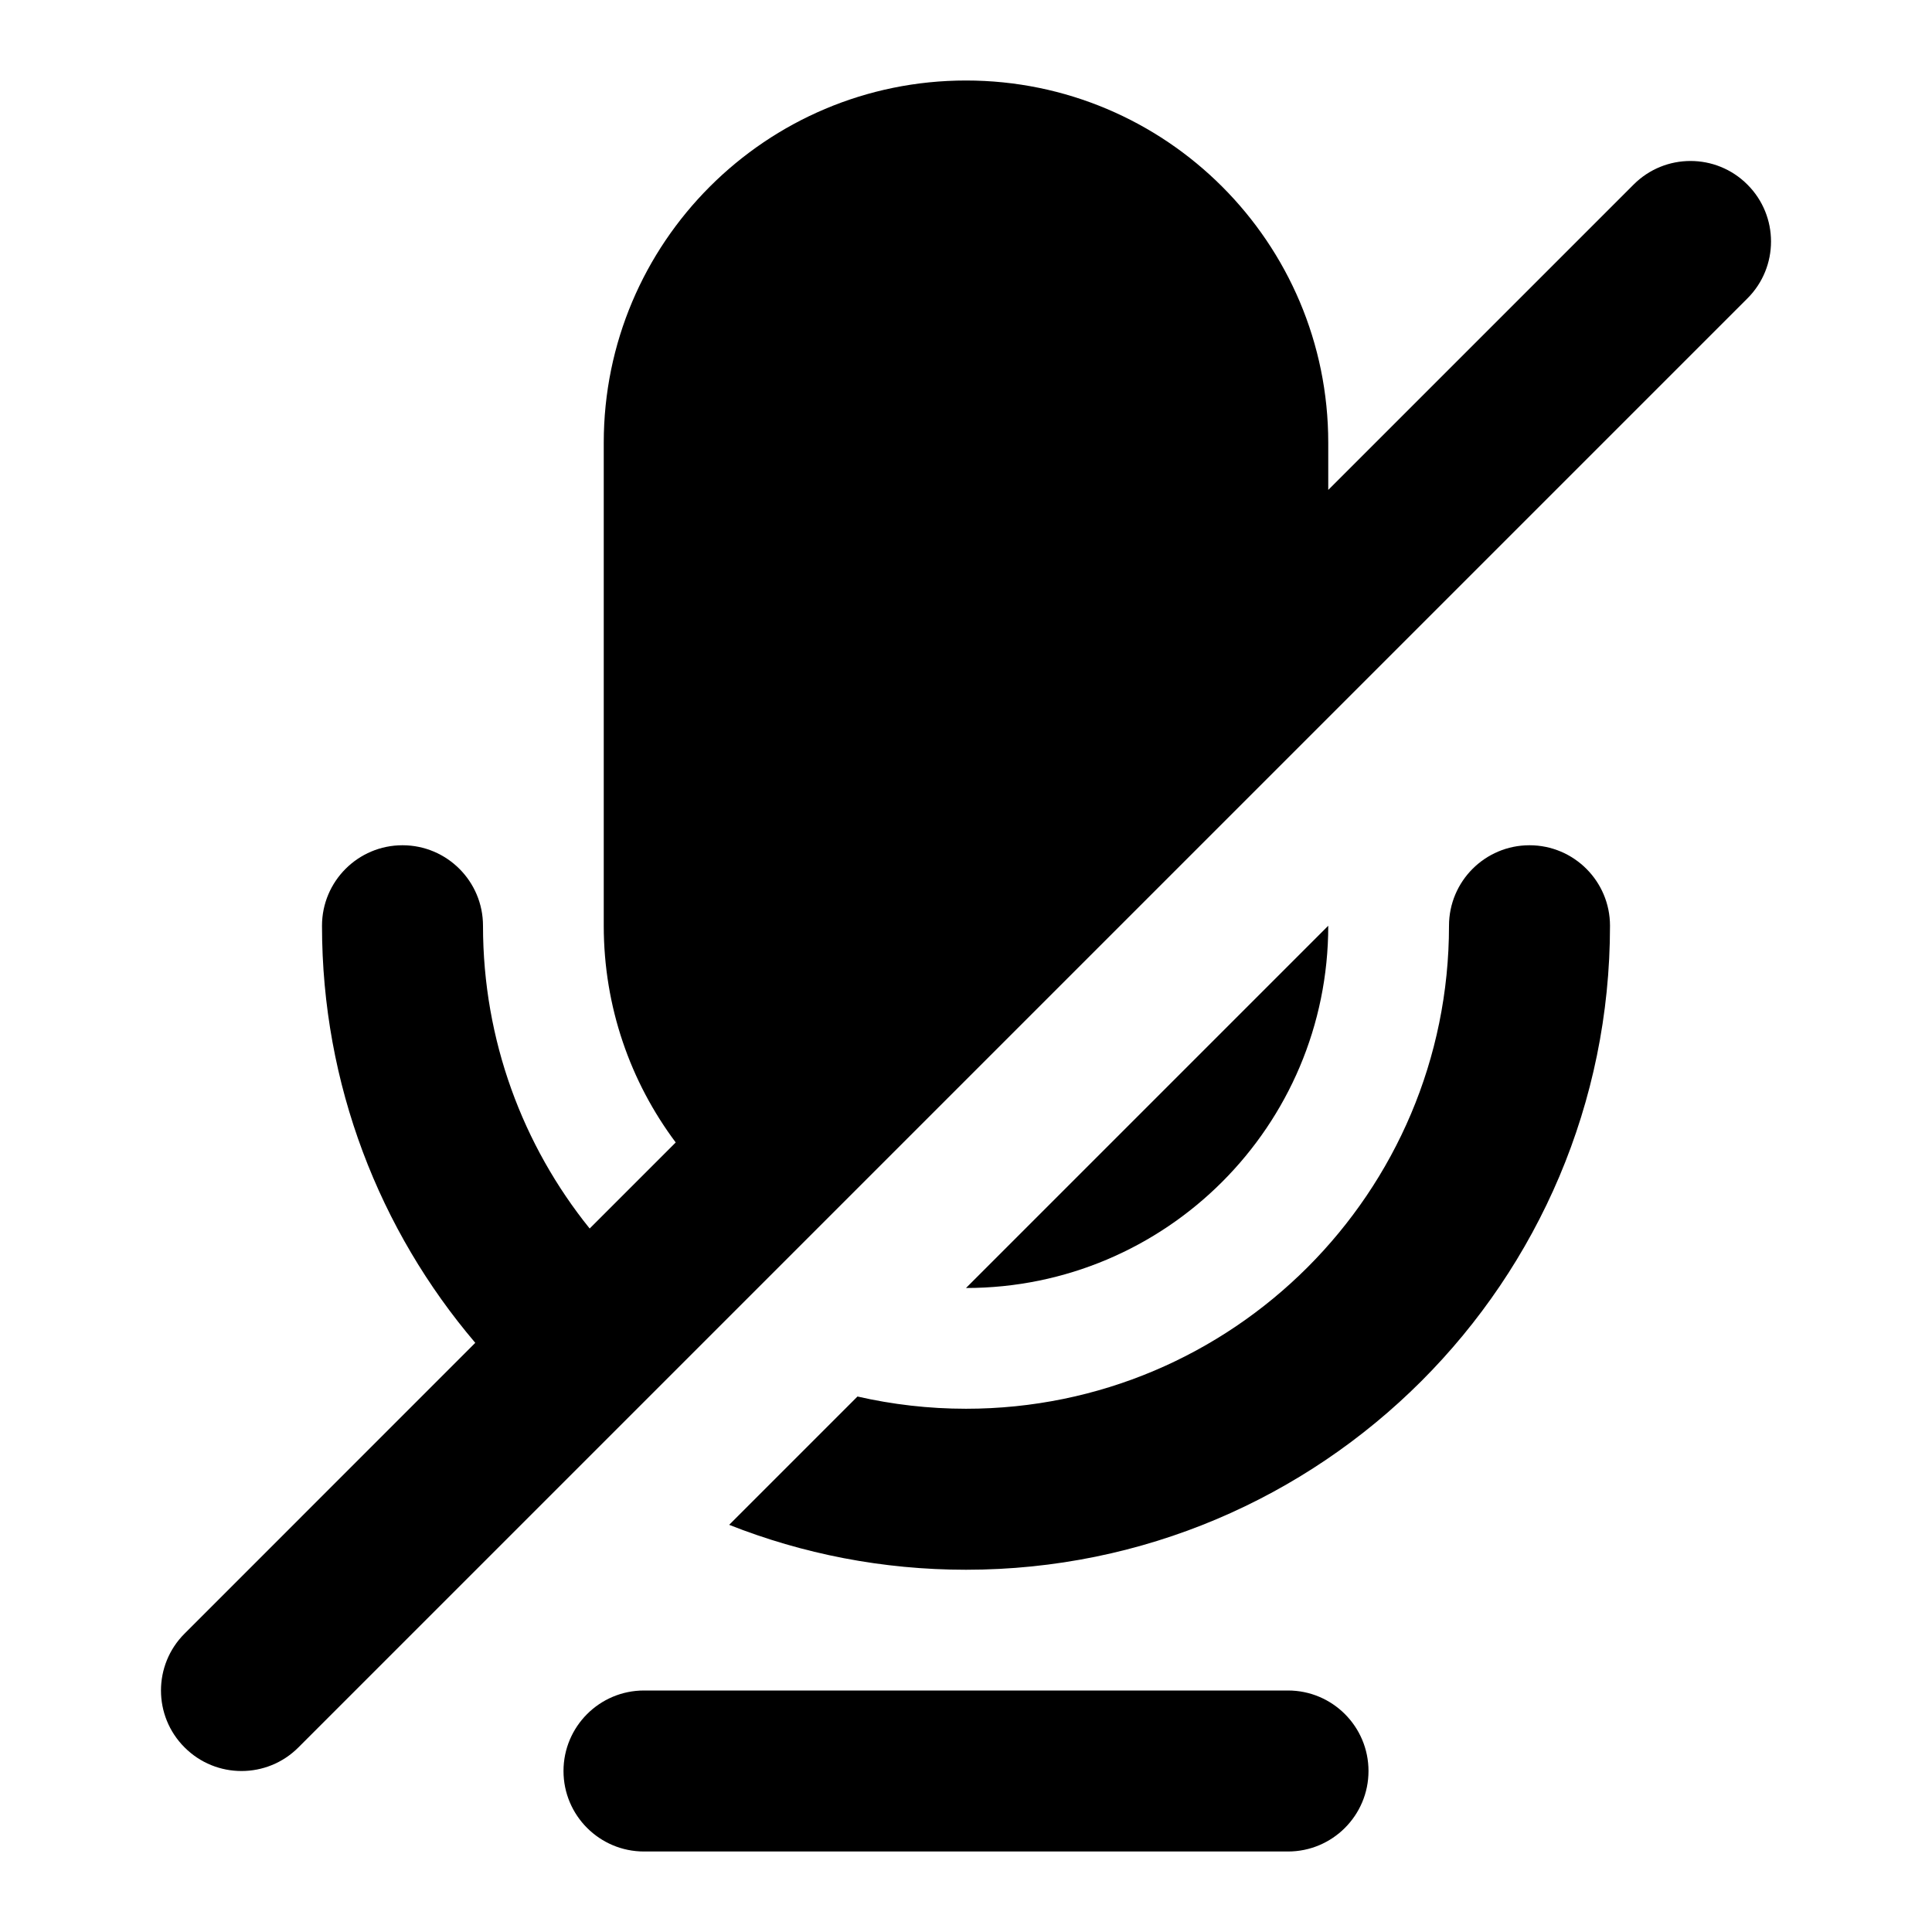 <svg width="24" height="24" viewBox="0 0 24 24"  xmlns="http://www.w3.org/2000/svg"><path d="M7.5 5.5C7.5 3.015 9.515 1 12 1C14.485 1 16.5 3.015 16.5 5.5V6.086L20.293 2.293C20.683 1.902 21.317 1.902 21.707 2.293C22.098 2.683 22.098 3.317 21.707 3.707L3.707 21.707C3.317 22.098 2.683 22.098 2.293 21.707C1.902 21.317 1.902 20.683 2.293 20.293L5.904 16.681C4.717 15.286 4 13.476 4 11.5C4 10.948 4.448 10.5 5 10.5C5.552 10.5 6 10.948 6 11.5C6 12.924 6.496 14.232 7.325 15.261L8.394 14.192C7.832 13.441 7.5 12.509 7.5 11.5V5.5Z" /><path d="M12 16L16.5 11.5C16.5 13.985 14.485 16 12 16Z" /><path d="M10.652 17.348L9.058 18.942C9.969 19.302 10.961 19.5 12 19.5C16.418 19.5 20 15.918 20 11.5C20 10.948 19.552 10.5 19 10.5C18.448 10.5 18 10.948 18 11.5C18 14.814 15.314 17.5 12 17.5C11.537 17.5 11.085 17.447 10.652 17.348Z" /><path d="M8 21C7.448 21 7 21.448 7 22C7 22.552 7.448 23 8 23H16C16.552 23 17 22.552 17 22C17 21.448 16.552 21 16 21H8Z" /></svg>